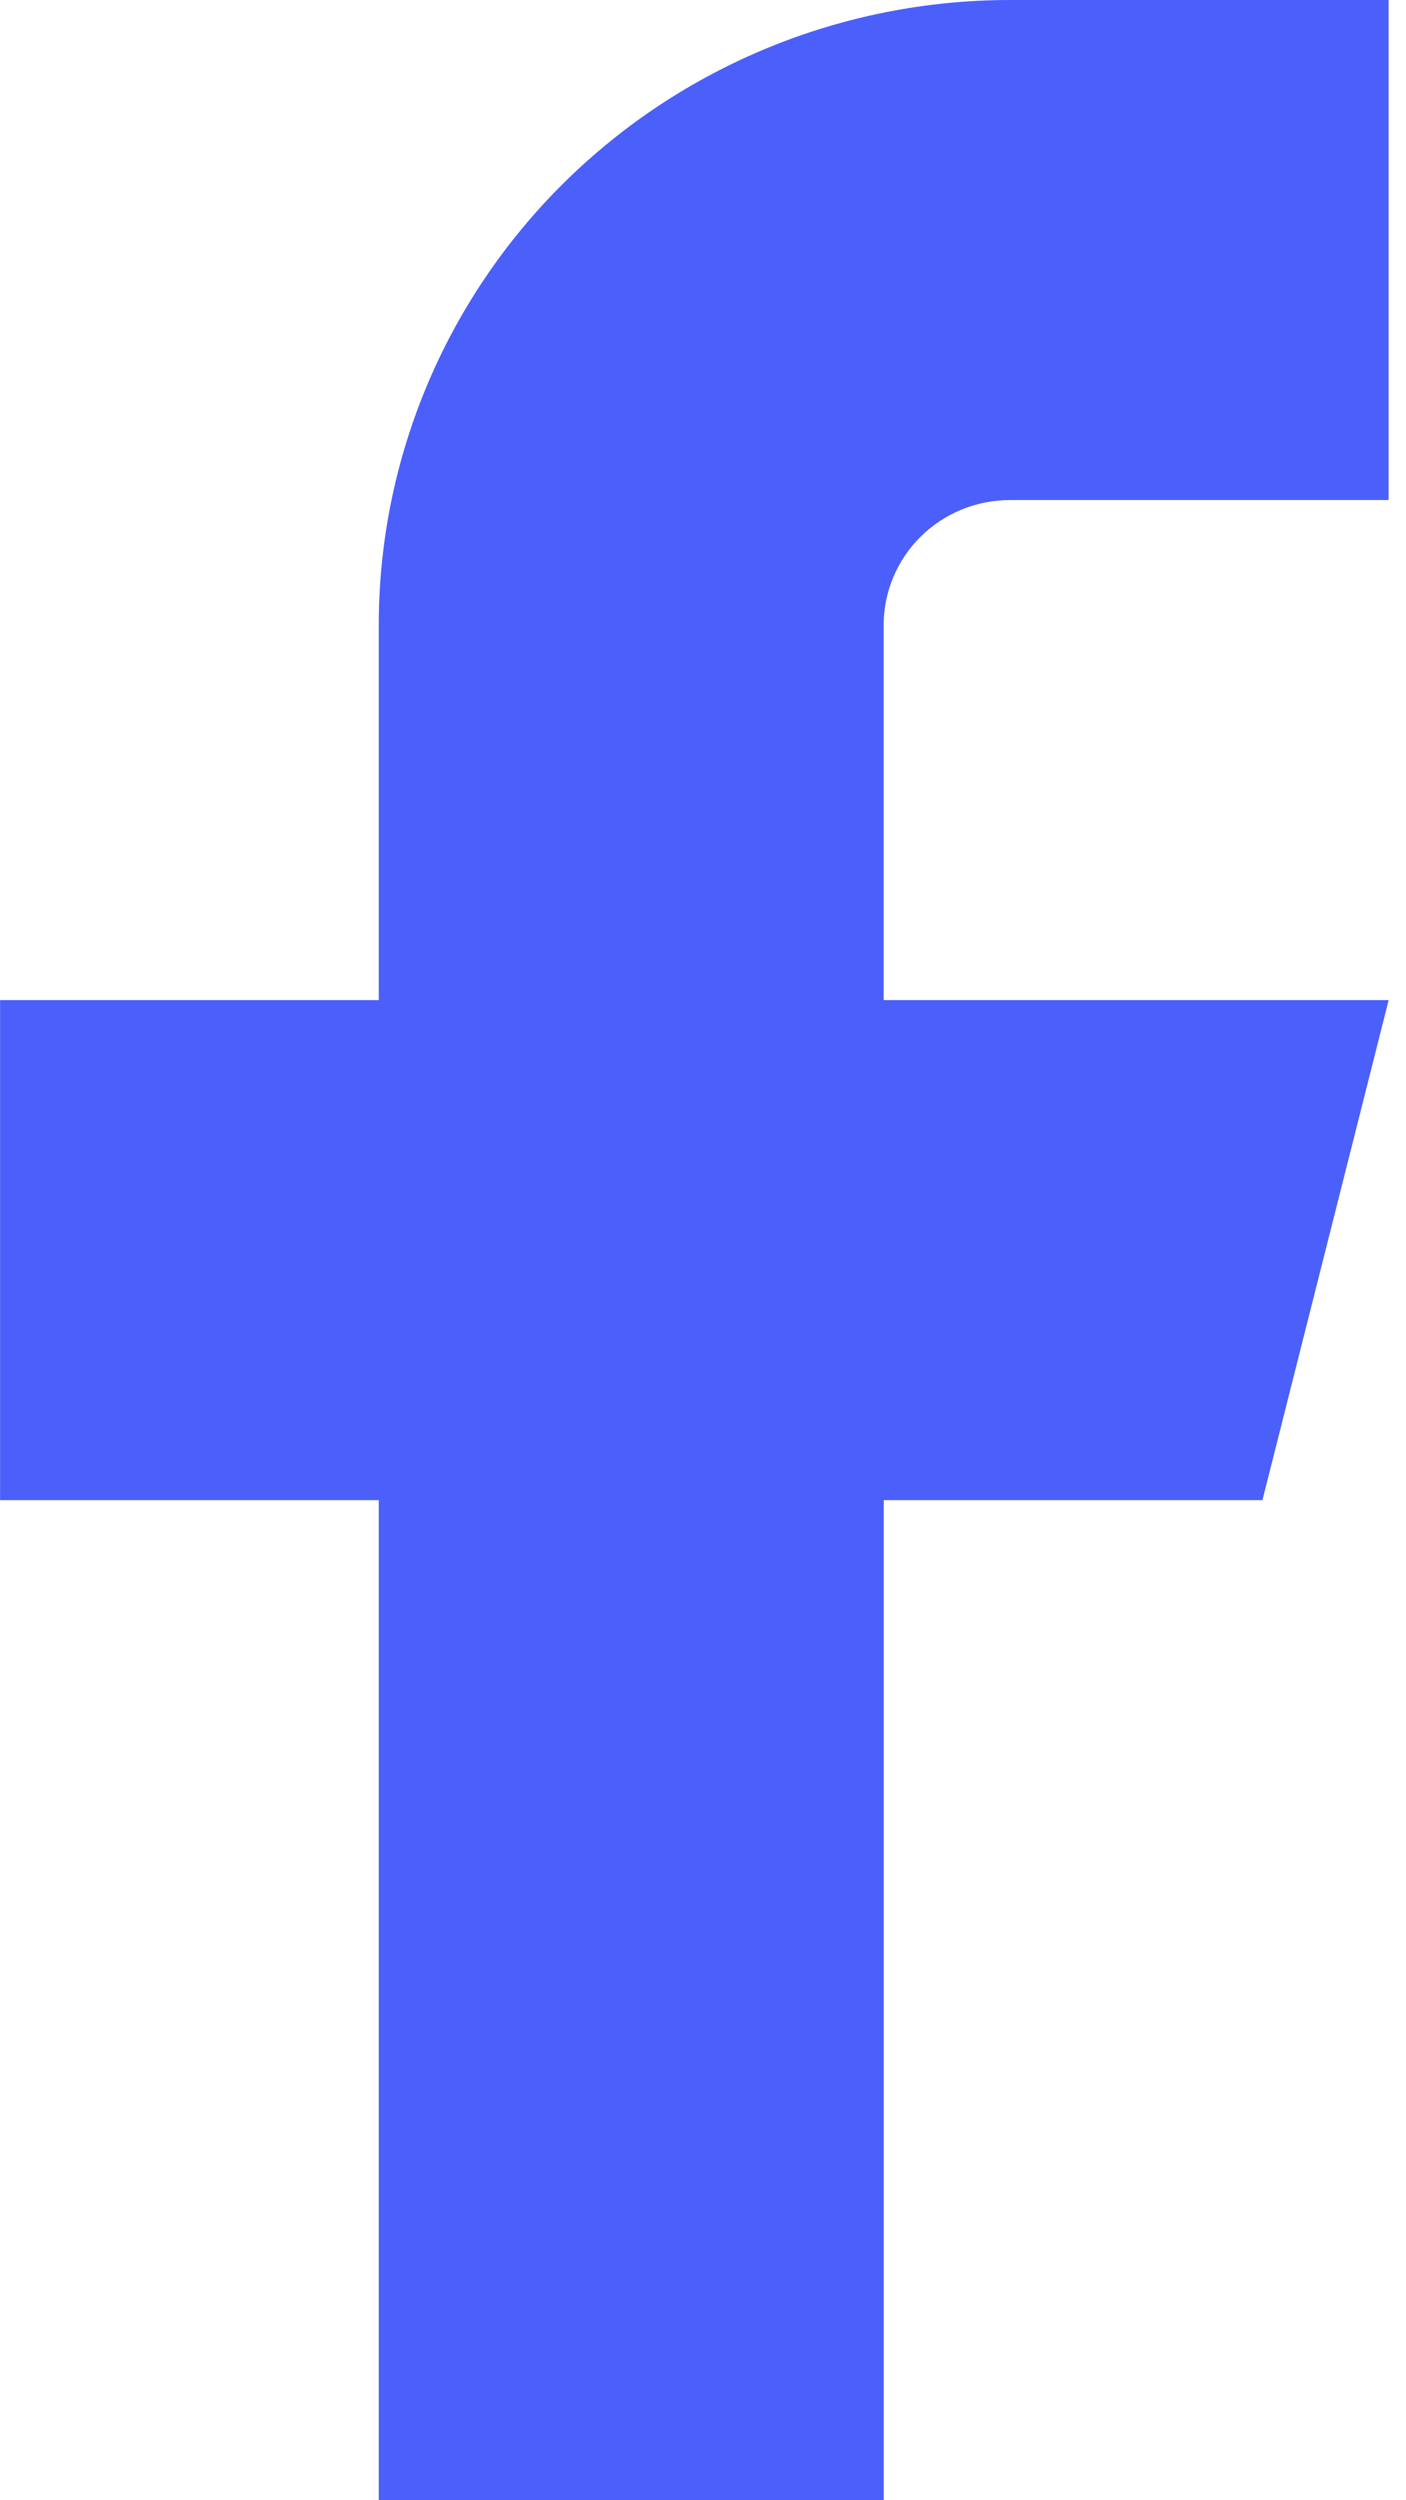 <!-- Generated by IcoMoon.io -->
<svg version="1.1" xmlns="http://www.w3.org/2000/svg" width="18" height="32" viewBox="0 0 18 32">
<title>facebook</title>
<path fill="#4b5ffa" d="M17.778 0h-4.848c-2.143 0-4.199 0.843-5.714 2.343s-2.367 3.535-2.367 5.657v4.8h-4.848v6.4h4.848v12.8h6.465v-12.8h4.848l1.616-6.4h-6.465v-4.8c0-0.424 0.17-0.831 0.473-1.131s0.714-0.469 1.143-0.469h4.848v-6.4z"></path>
</svg>
